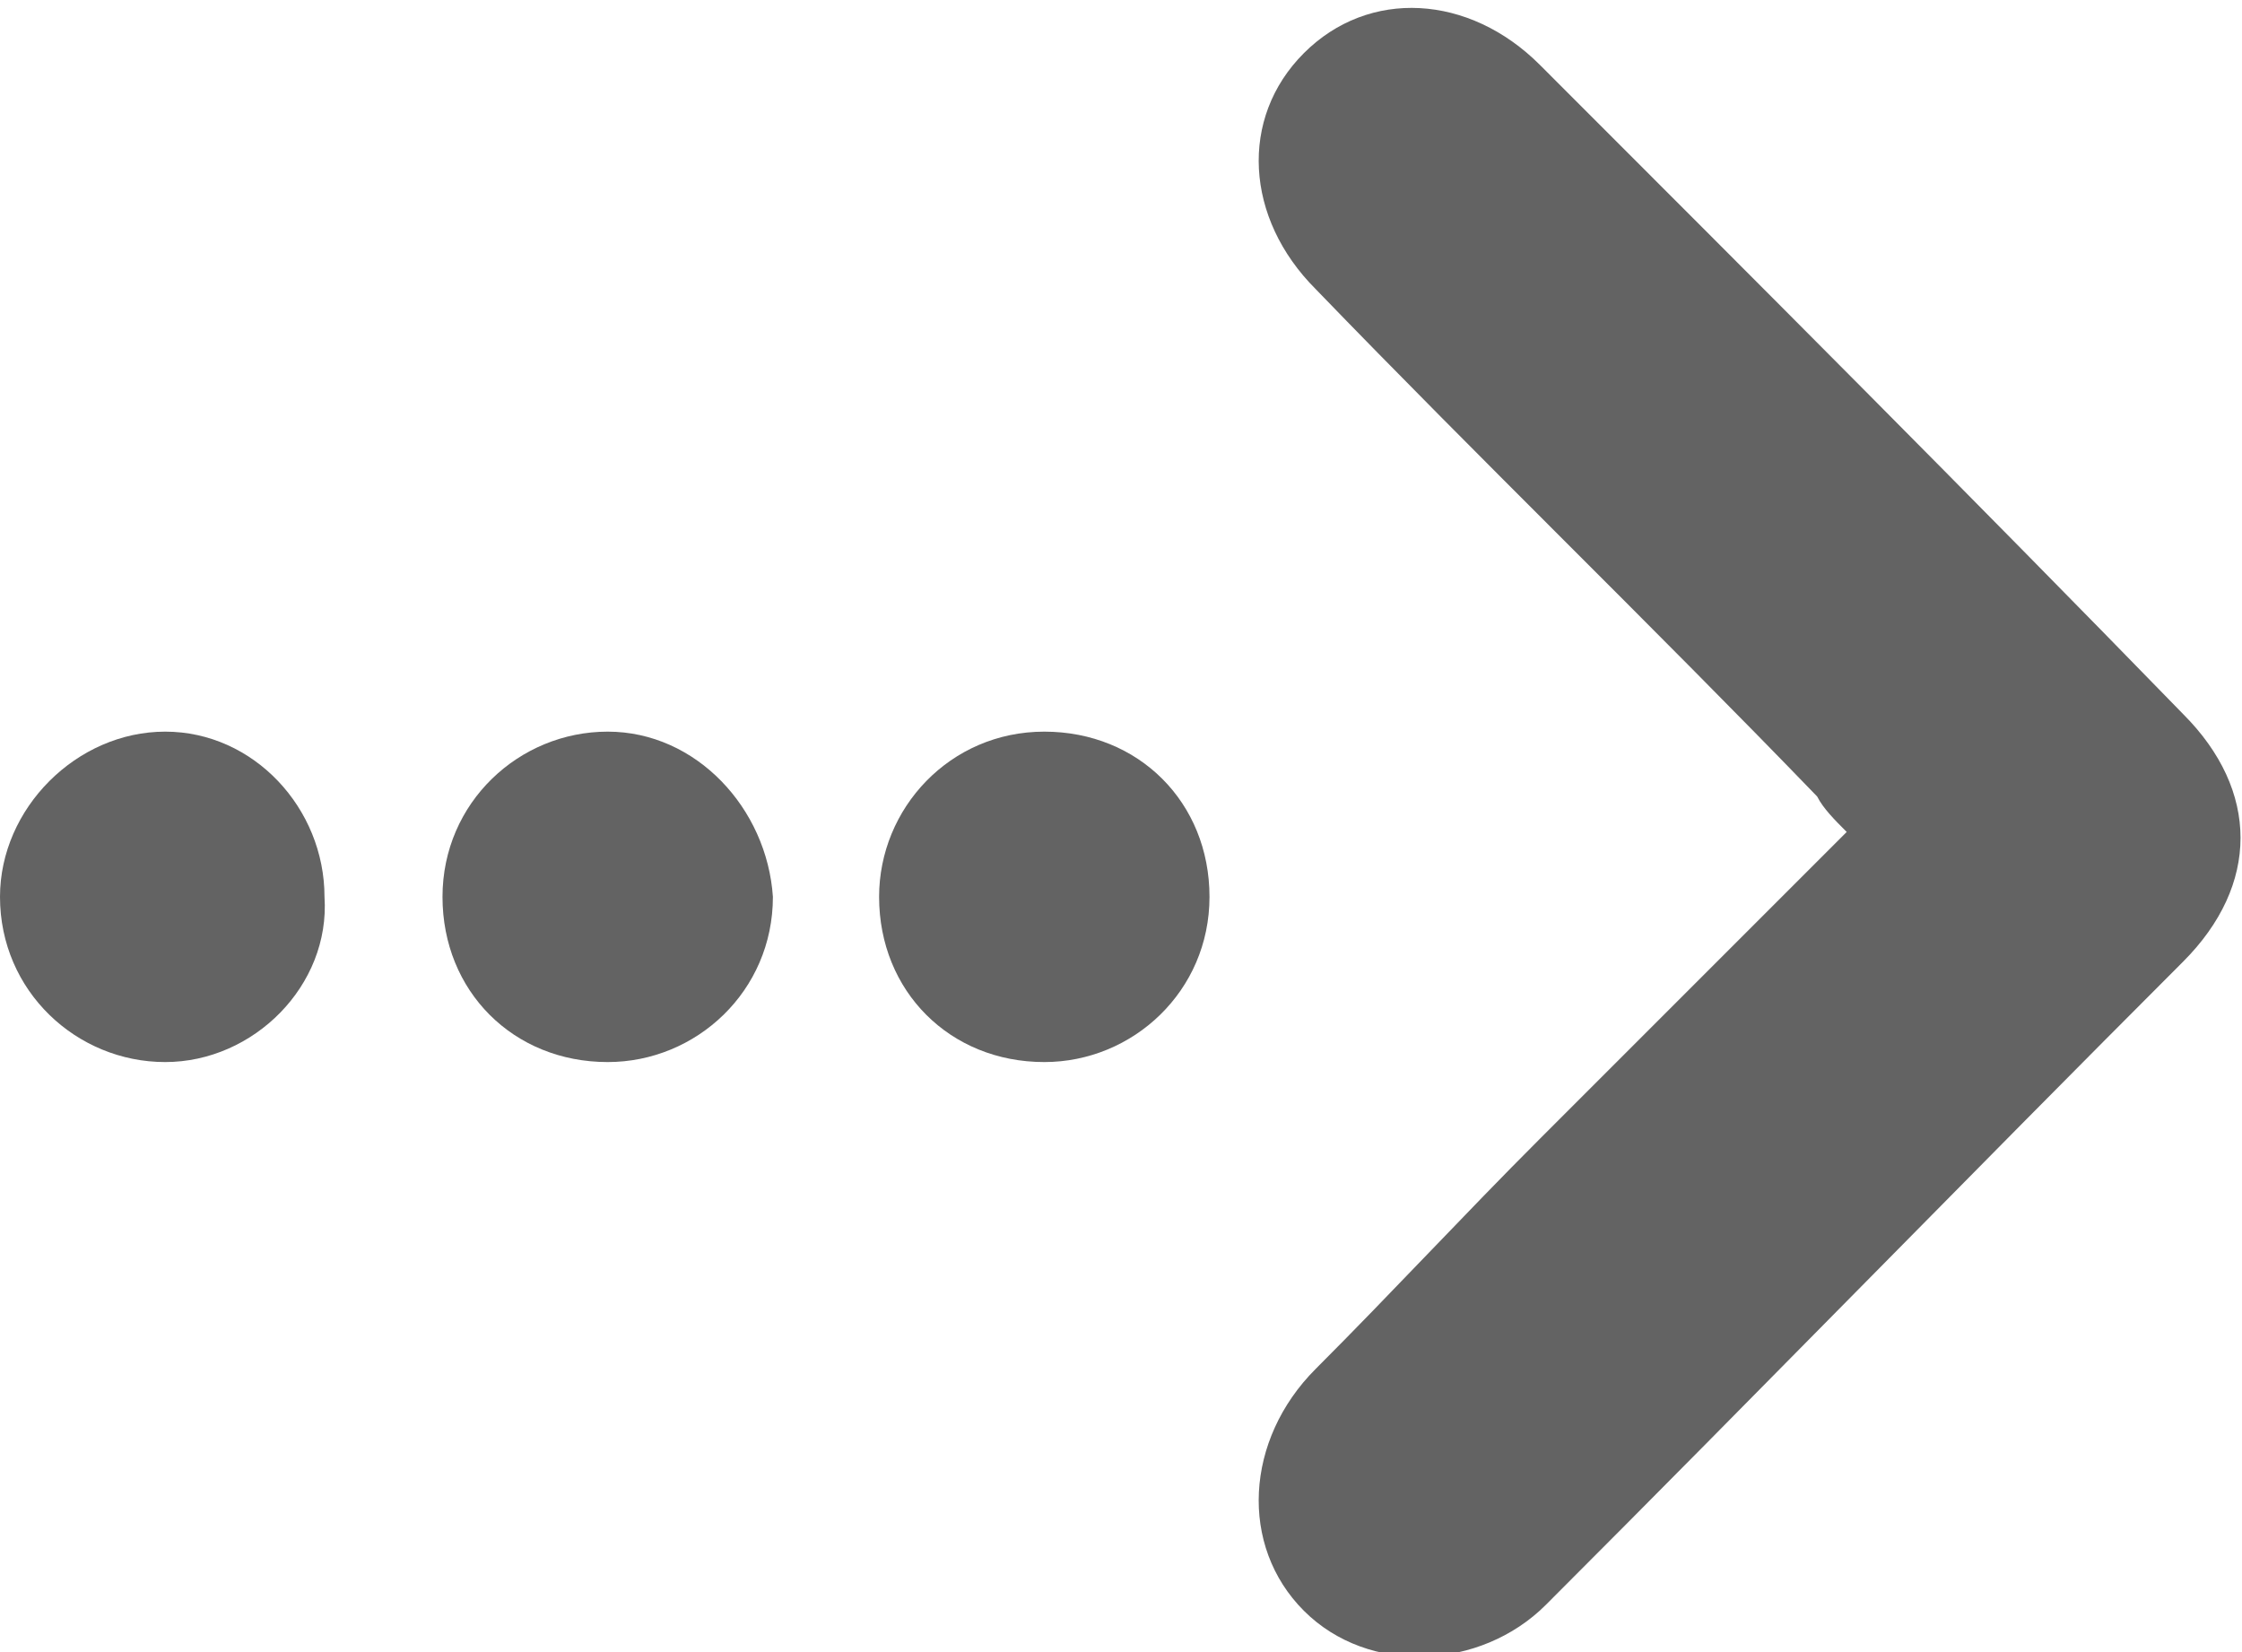 <?xml version="1.0" encoding="utf-8"?>
<!-- Generator: Adobe Illustrator 21.0.2, SVG Export Plug-In . SVG Version: 6.00 Build 0)  -->
<svg version="1.1" id="Layer_1" xmlns="http://www.w3.org/2000/svg" xmlns:xlink="http://www.w3.org/1999/xlink" x="0px" y="0px"
	 viewBox="0 0 38 28" style="enable-background:new 0 0 38 28;" xml:space="preserve">
<style type="text/css">
	.st0{fill:#636363;}
</style>
<g id="_x37_Eu1sB.tif_4_">
	<g>
		<path class="st0" d="M31.3,14.1c-1.8,1.8-3.5,3.5-5.2,5.2c-1.3,1.3-2.5,2.6-3.8,3.9c-1.2,1.2-1.3,3-0.2,4.1c1.1,1.1,3,1,4.1-0.1
			c3.6-3.6,7.2-7.3,10.8-10.9c1.3-1.3,1.3-2.9,0-4.2c-3.6-3.7-7.2-7.3-10.9-11c-1.2-1.2-2.9-1.3-4-0.2C21,2,21.1,3.7,22.3,4.9
			c2.8,2.9,5.7,5.7,8.5,8.6C30.9,13.7,31.1,13.9,31.3,14.1z"/>
		<path class="st0" d="M14.9,15.2c0,1.6,1.2,2.8,2.8,2.8c1.5,0,2.8-1.2,2.8-2.8c0-1.6-1.2-2.8-2.8-2.8
			C16.1,12.4,14.9,13.7,14.9,15.2z"/>
		<path class="st0" d="M2.8,12.4c-1.5,0-2.8,1.3-2.8,2.8C0,16.8,1.3,18,2.8,18c1.5,0,2.8-1.3,2.7-2.8C5.5,13.7,4.3,12.4,2.8,12.4z"
			/>
		<path class="st0" d="M10.3,12.4c-1.5,0-2.8,1.2-2.8,2.8c0,1.6,1.2,2.8,2.8,2.8c1.5,0,2.8-1.2,2.8-2.8C13,13.7,11.8,12.4,10.3,12.4
			z"/>
	</g>
</g>
</svg>
